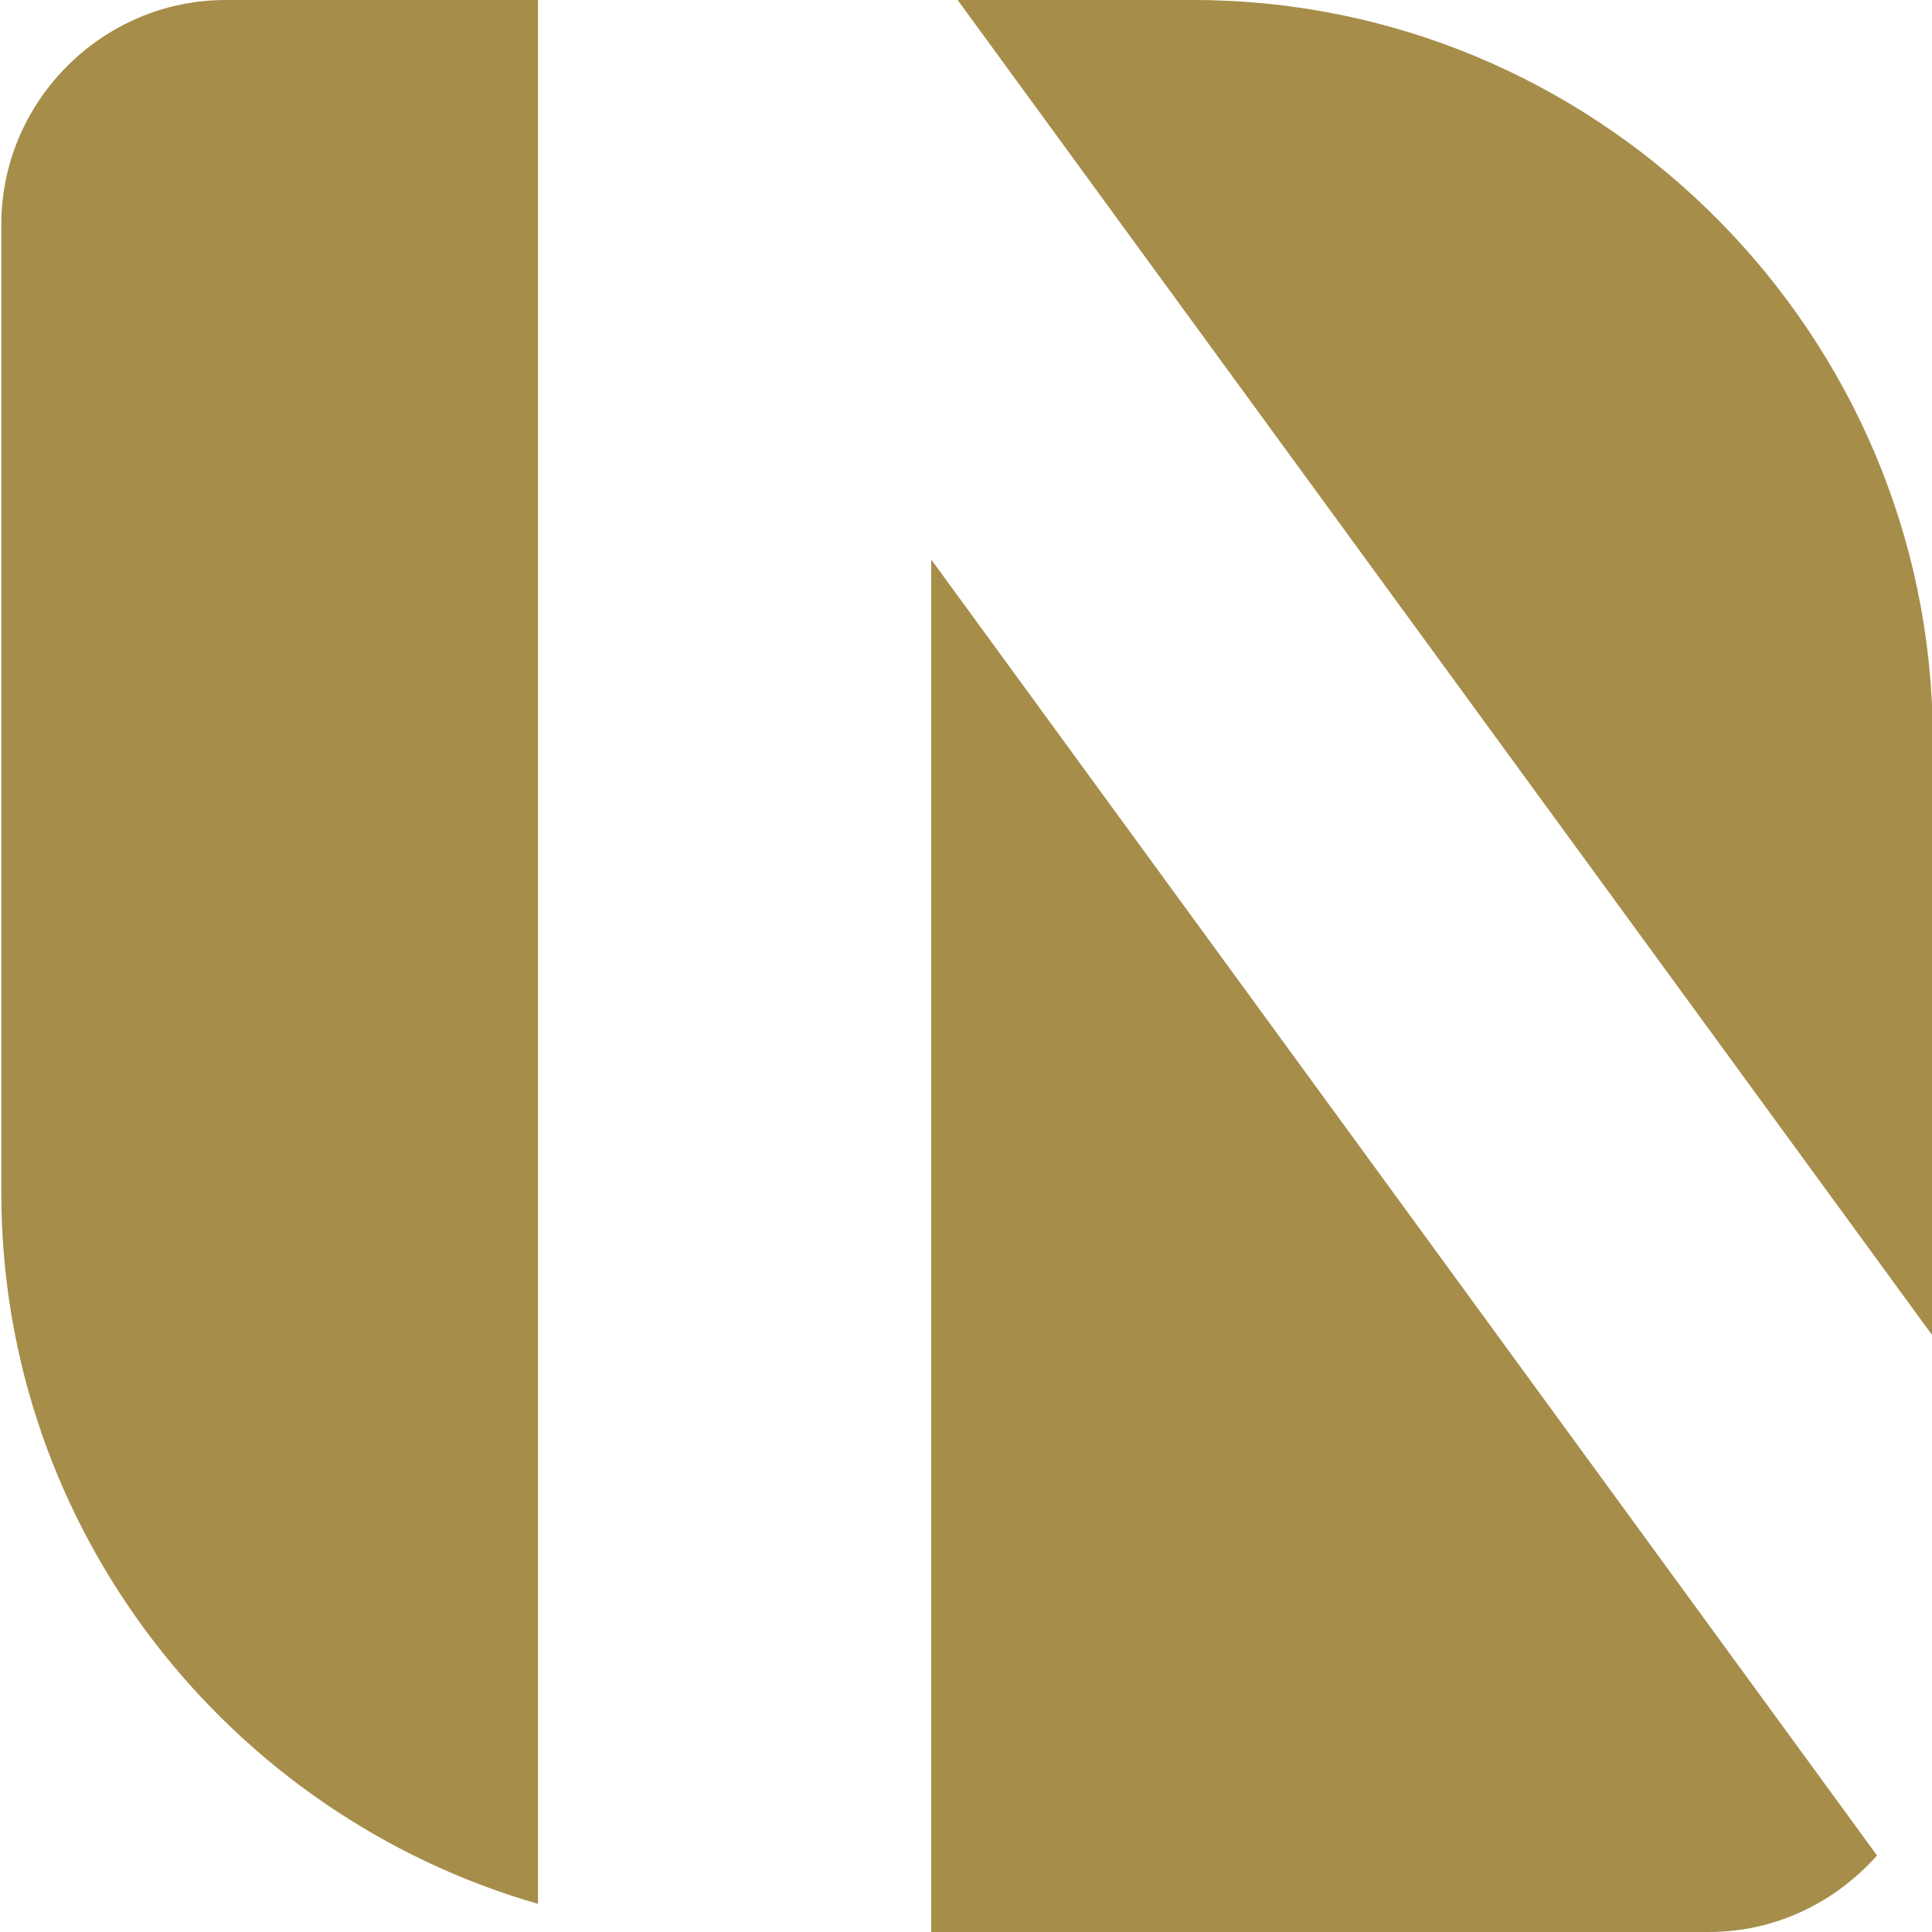 <?xml version="1.0" encoding="UTF-8"?>
<!DOCTYPE svg PUBLIC "-//W3C//DTD SVG 1.1//EN" "http://www.w3.org/Graphics/SVG/1.1/DTD/svg11.dtd">
<!-- Creator: CorelDRAW -->
<svg xmlns="http://www.w3.org/2000/svg" xml:space="preserve" width="0.311in" height="0.311in" version="1.1" style="shape-rendering:geometricPrecision; text-rendering:geometricPrecision; image-rendering:optimizeQuality; fill-rule:evenodd; clip-rule:evenodd"
viewBox="0 0 21.95 21.96"
 xmlns:xlink="http://www.w3.org/1999/xlink"
 xmlns:xodm="http://www.corel.com/coreldraw/odm/2003">
 <defs>
  <style type="text/css">
   <![CDATA[
    .fil0 {fill:#A68D4A}
   ]]>
  </style>
 </defs>
 <g id="Layer_x0020_1">
  <path class="fil0" d="M2.55 0l3.56 0 0 21.64c-3.51,-1.01 -6.1,-4.25 -6.1,-8.08l0 -11.01c0,-1.4 1.15,-2.55 2.55,-2.55zm8.33 0l2.68 0c4.53,0 8.26,3.64 8.4,8.14l0 7.04 -11.08 -15.18zm10.45 21.09c-0.47,0.53 -1.15,0.87 -1.91,0.87l-8.84 -0 0 -15.6 10.75 14.73z"/>
 </g>
</svg>
